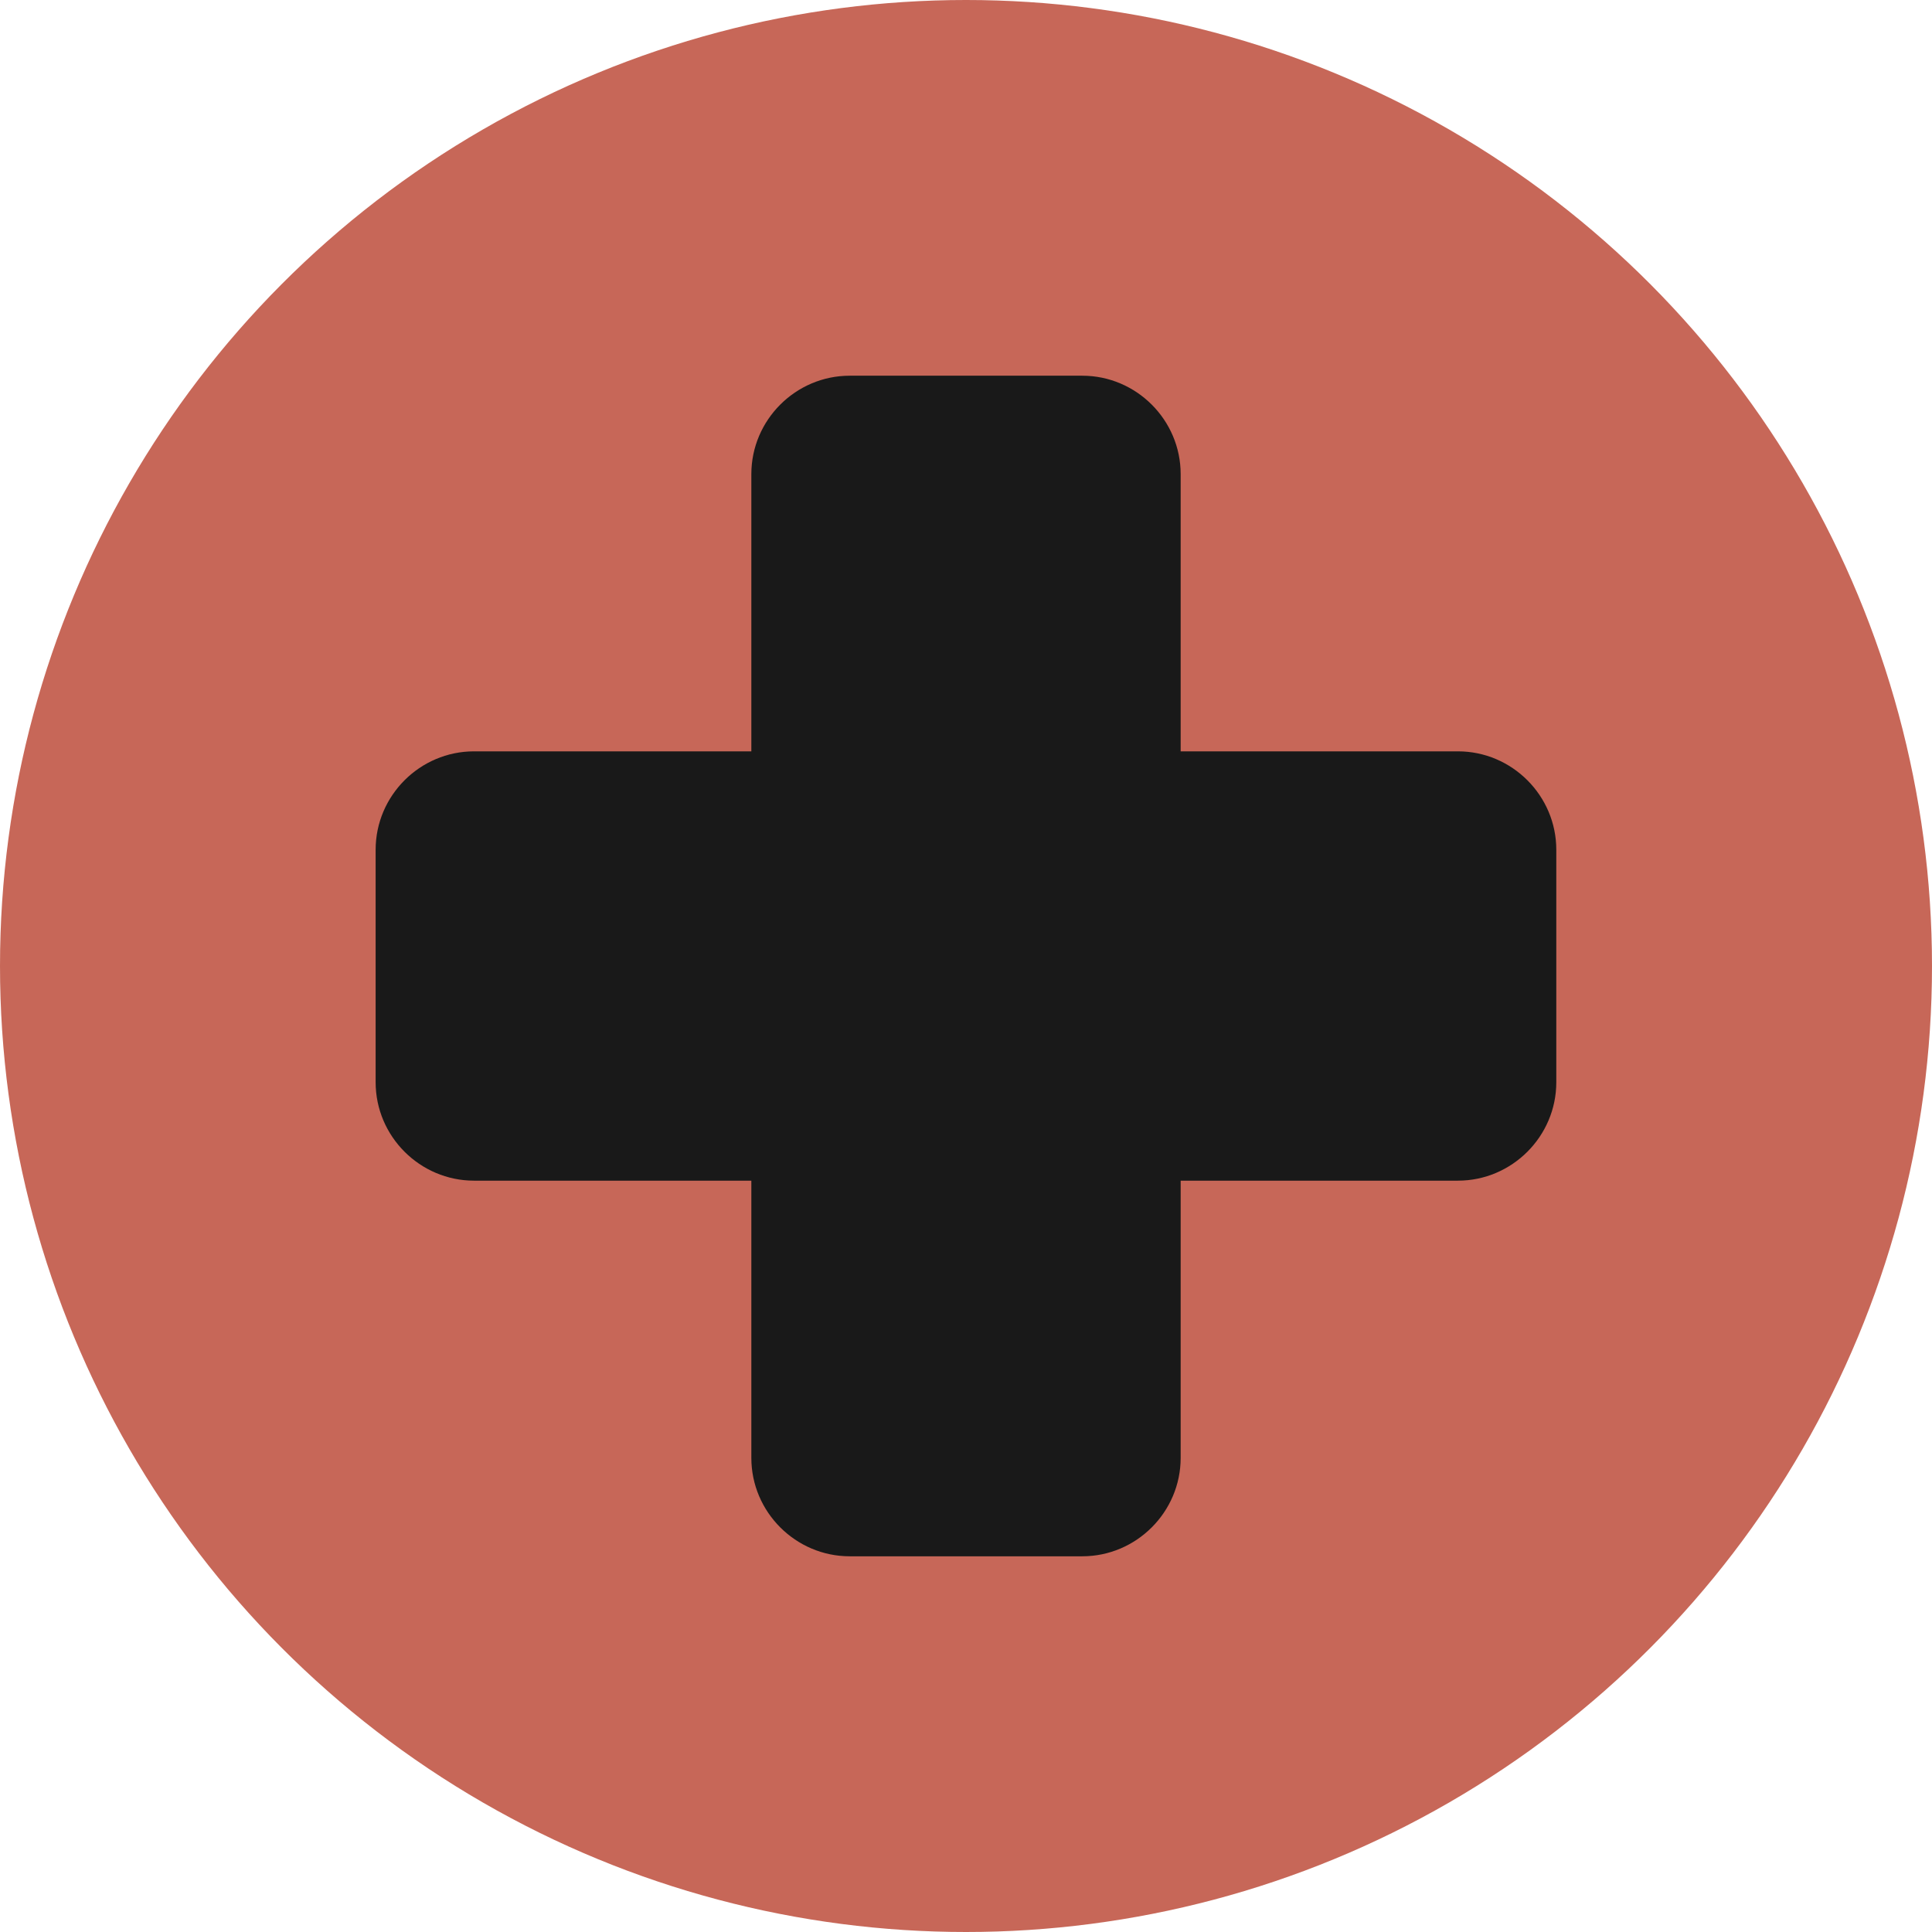 <svg height="28" viewBox="0 0 28 28" width="28" xmlns="http://www.w3.org/2000/svg"><g fill="none" opacity=".899"><circle cx="14" cy="14" fill="#c15746" fill-rule="evenodd" r="14"/><path d="m21.129 17.111h-4.018v4.018c0 .784-.642 1.426-1.426 1.426h-3.37c-.784 0-1.426-.642-1.426-1.426v-4.018h-4.019c-.784 0-1.426-.642-1.426-1.426v-3.37c0-.784.642-1.426 1.426-1.426h4.019v-4.018c0-.784.642-1.426 1.426-1.426h3.37c.784 0 1.426.642 1.426 1.426v4.018h4.018c.784 0 1.426.642 1.426 1.426v3.37c0 .784-.642 1.426-1.426 1.426z" fill="#000"/></g></svg>